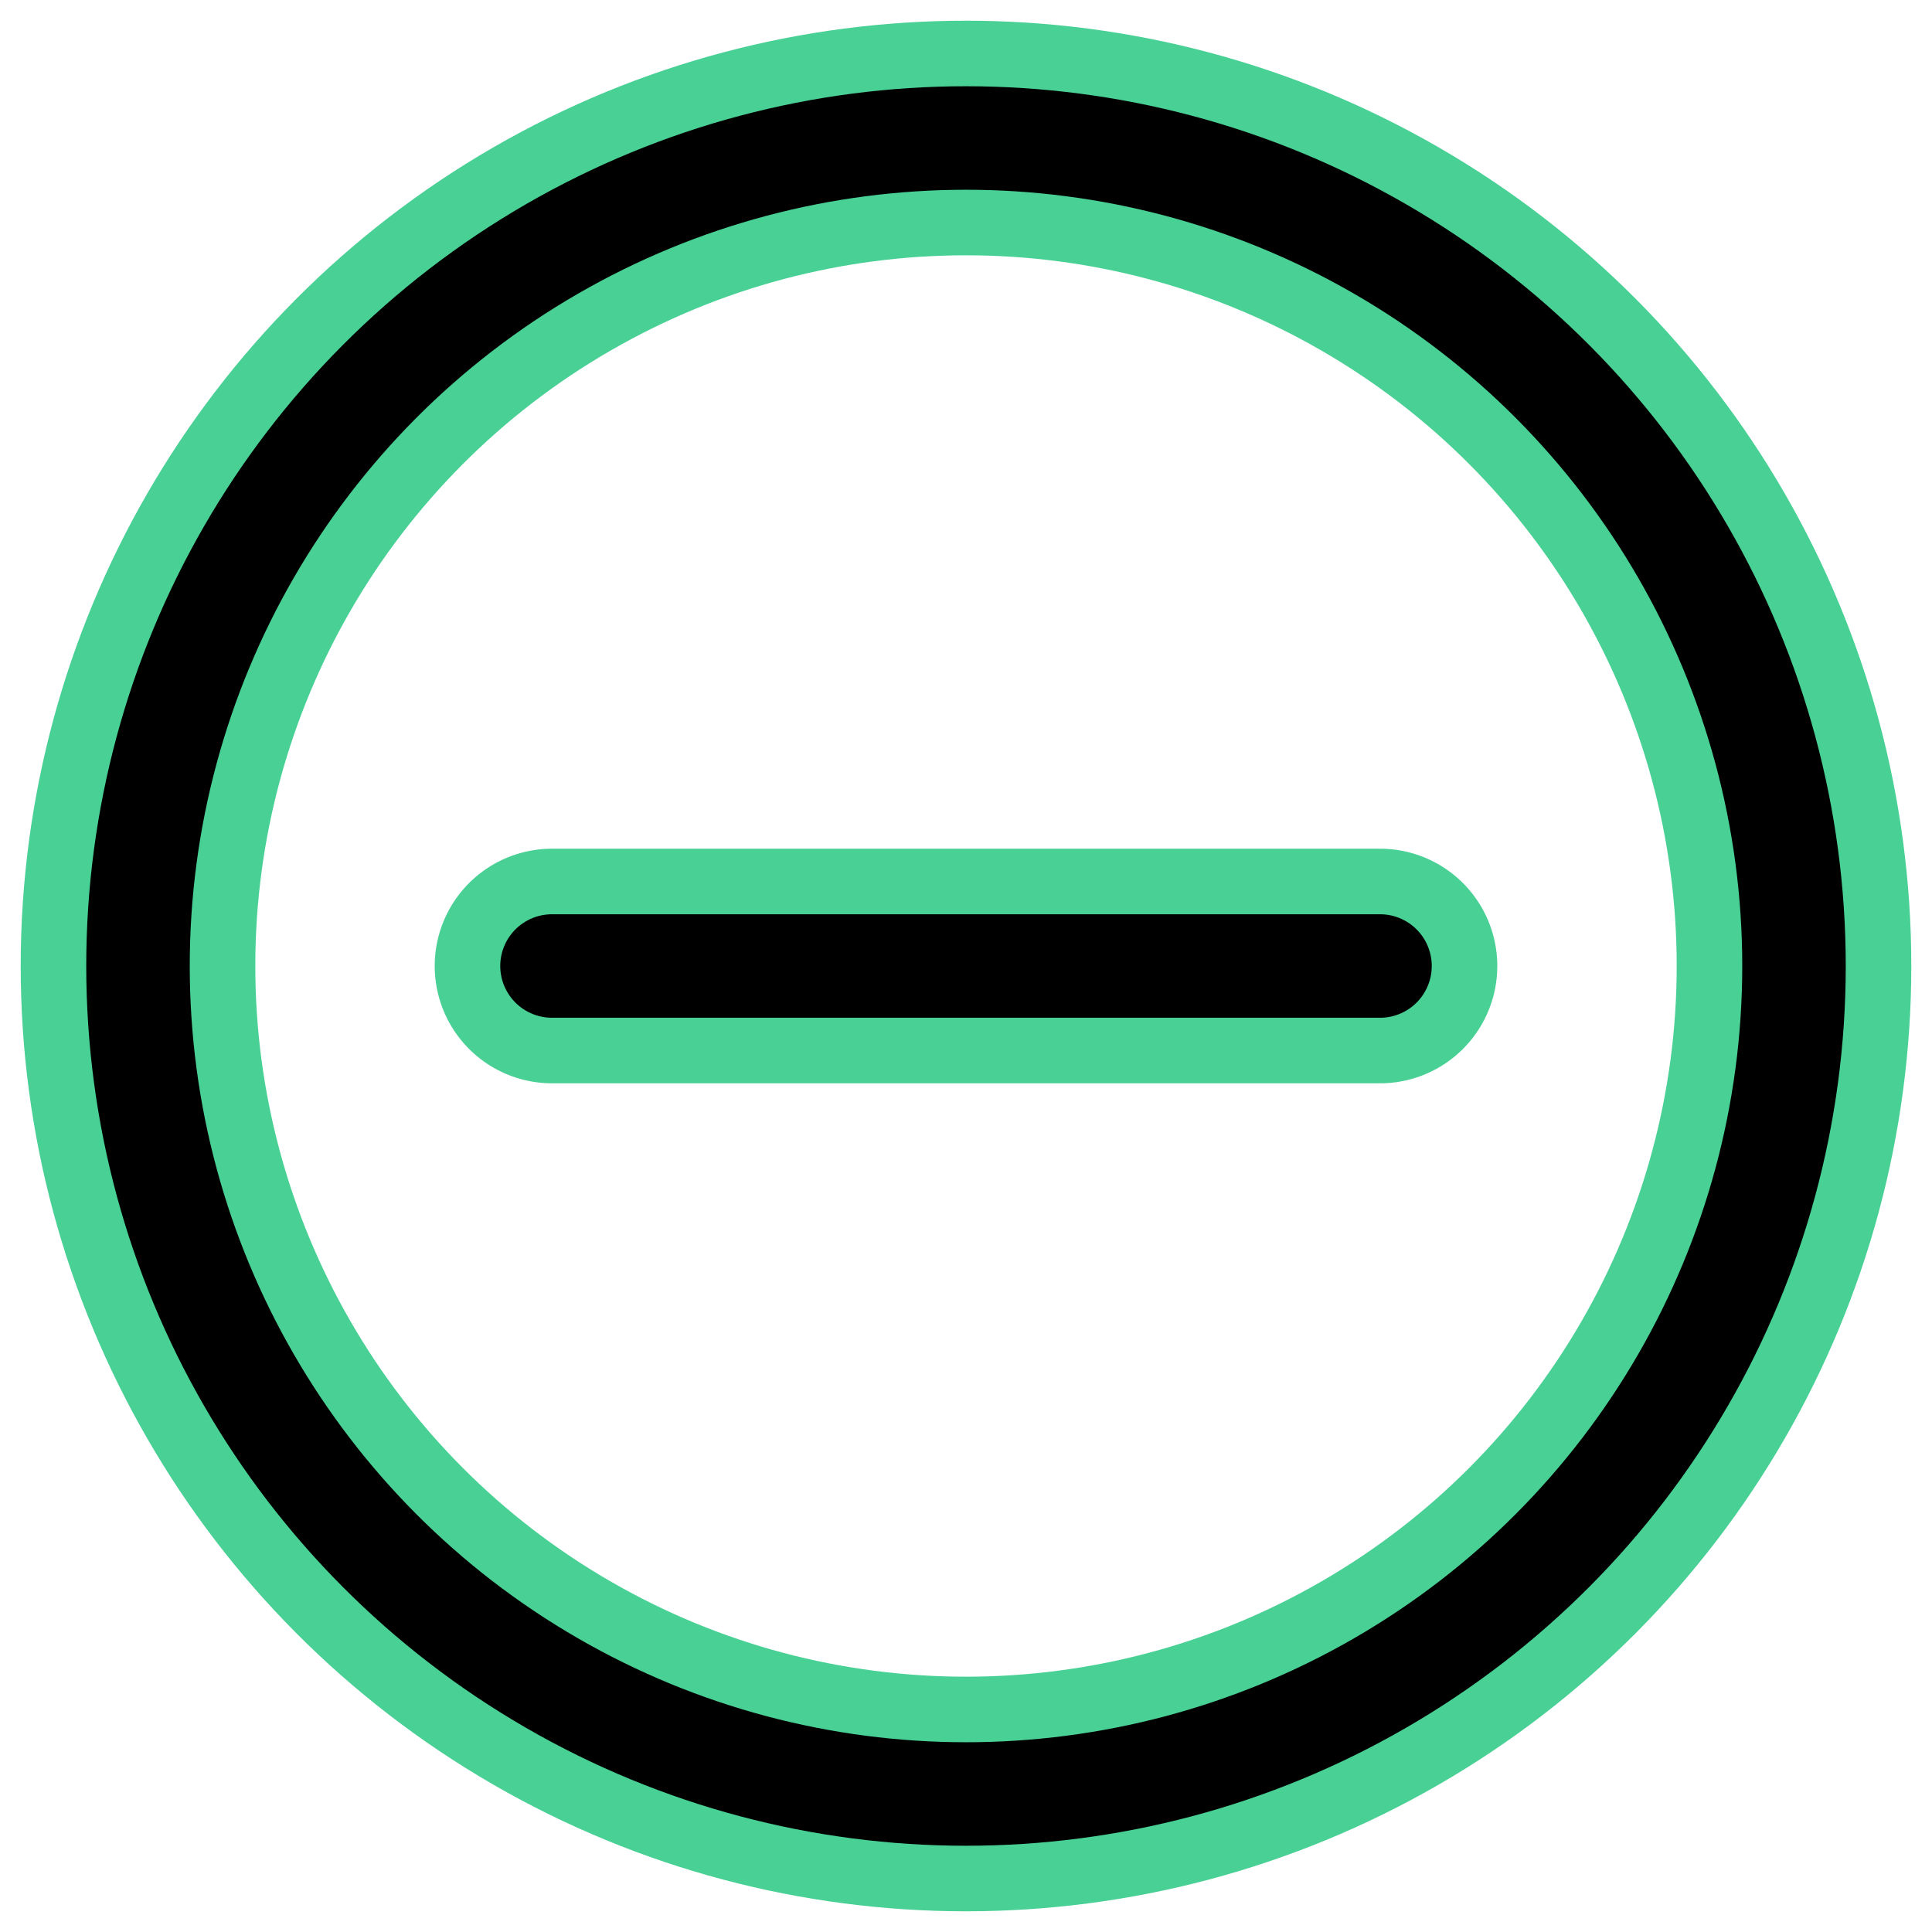 <?xml version="1.0" encoding="UTF-8"?><svg width="14mm" height="14mm" version="1.1" viewBox="0 0 14 14" xmlns="http://www.w3.org/2000/svg"><g transform="translate(-1 -1)" fill="none" stroke="#49d095" stroke-linecap="round" stroke-linejoin="round" stroke-width="1.7"><circle cx="8" cy="8" r="6"/><path d="m5 8h6"/></g><g transform="translate(-1 -1)" fill="none" stroke="#000" stroke-linecap="round" stroke-linejoin="round" stroke-width=".75"><circle cx="8" cy="8" r="6"/><path d="m5 8h6"/></g></svg>

